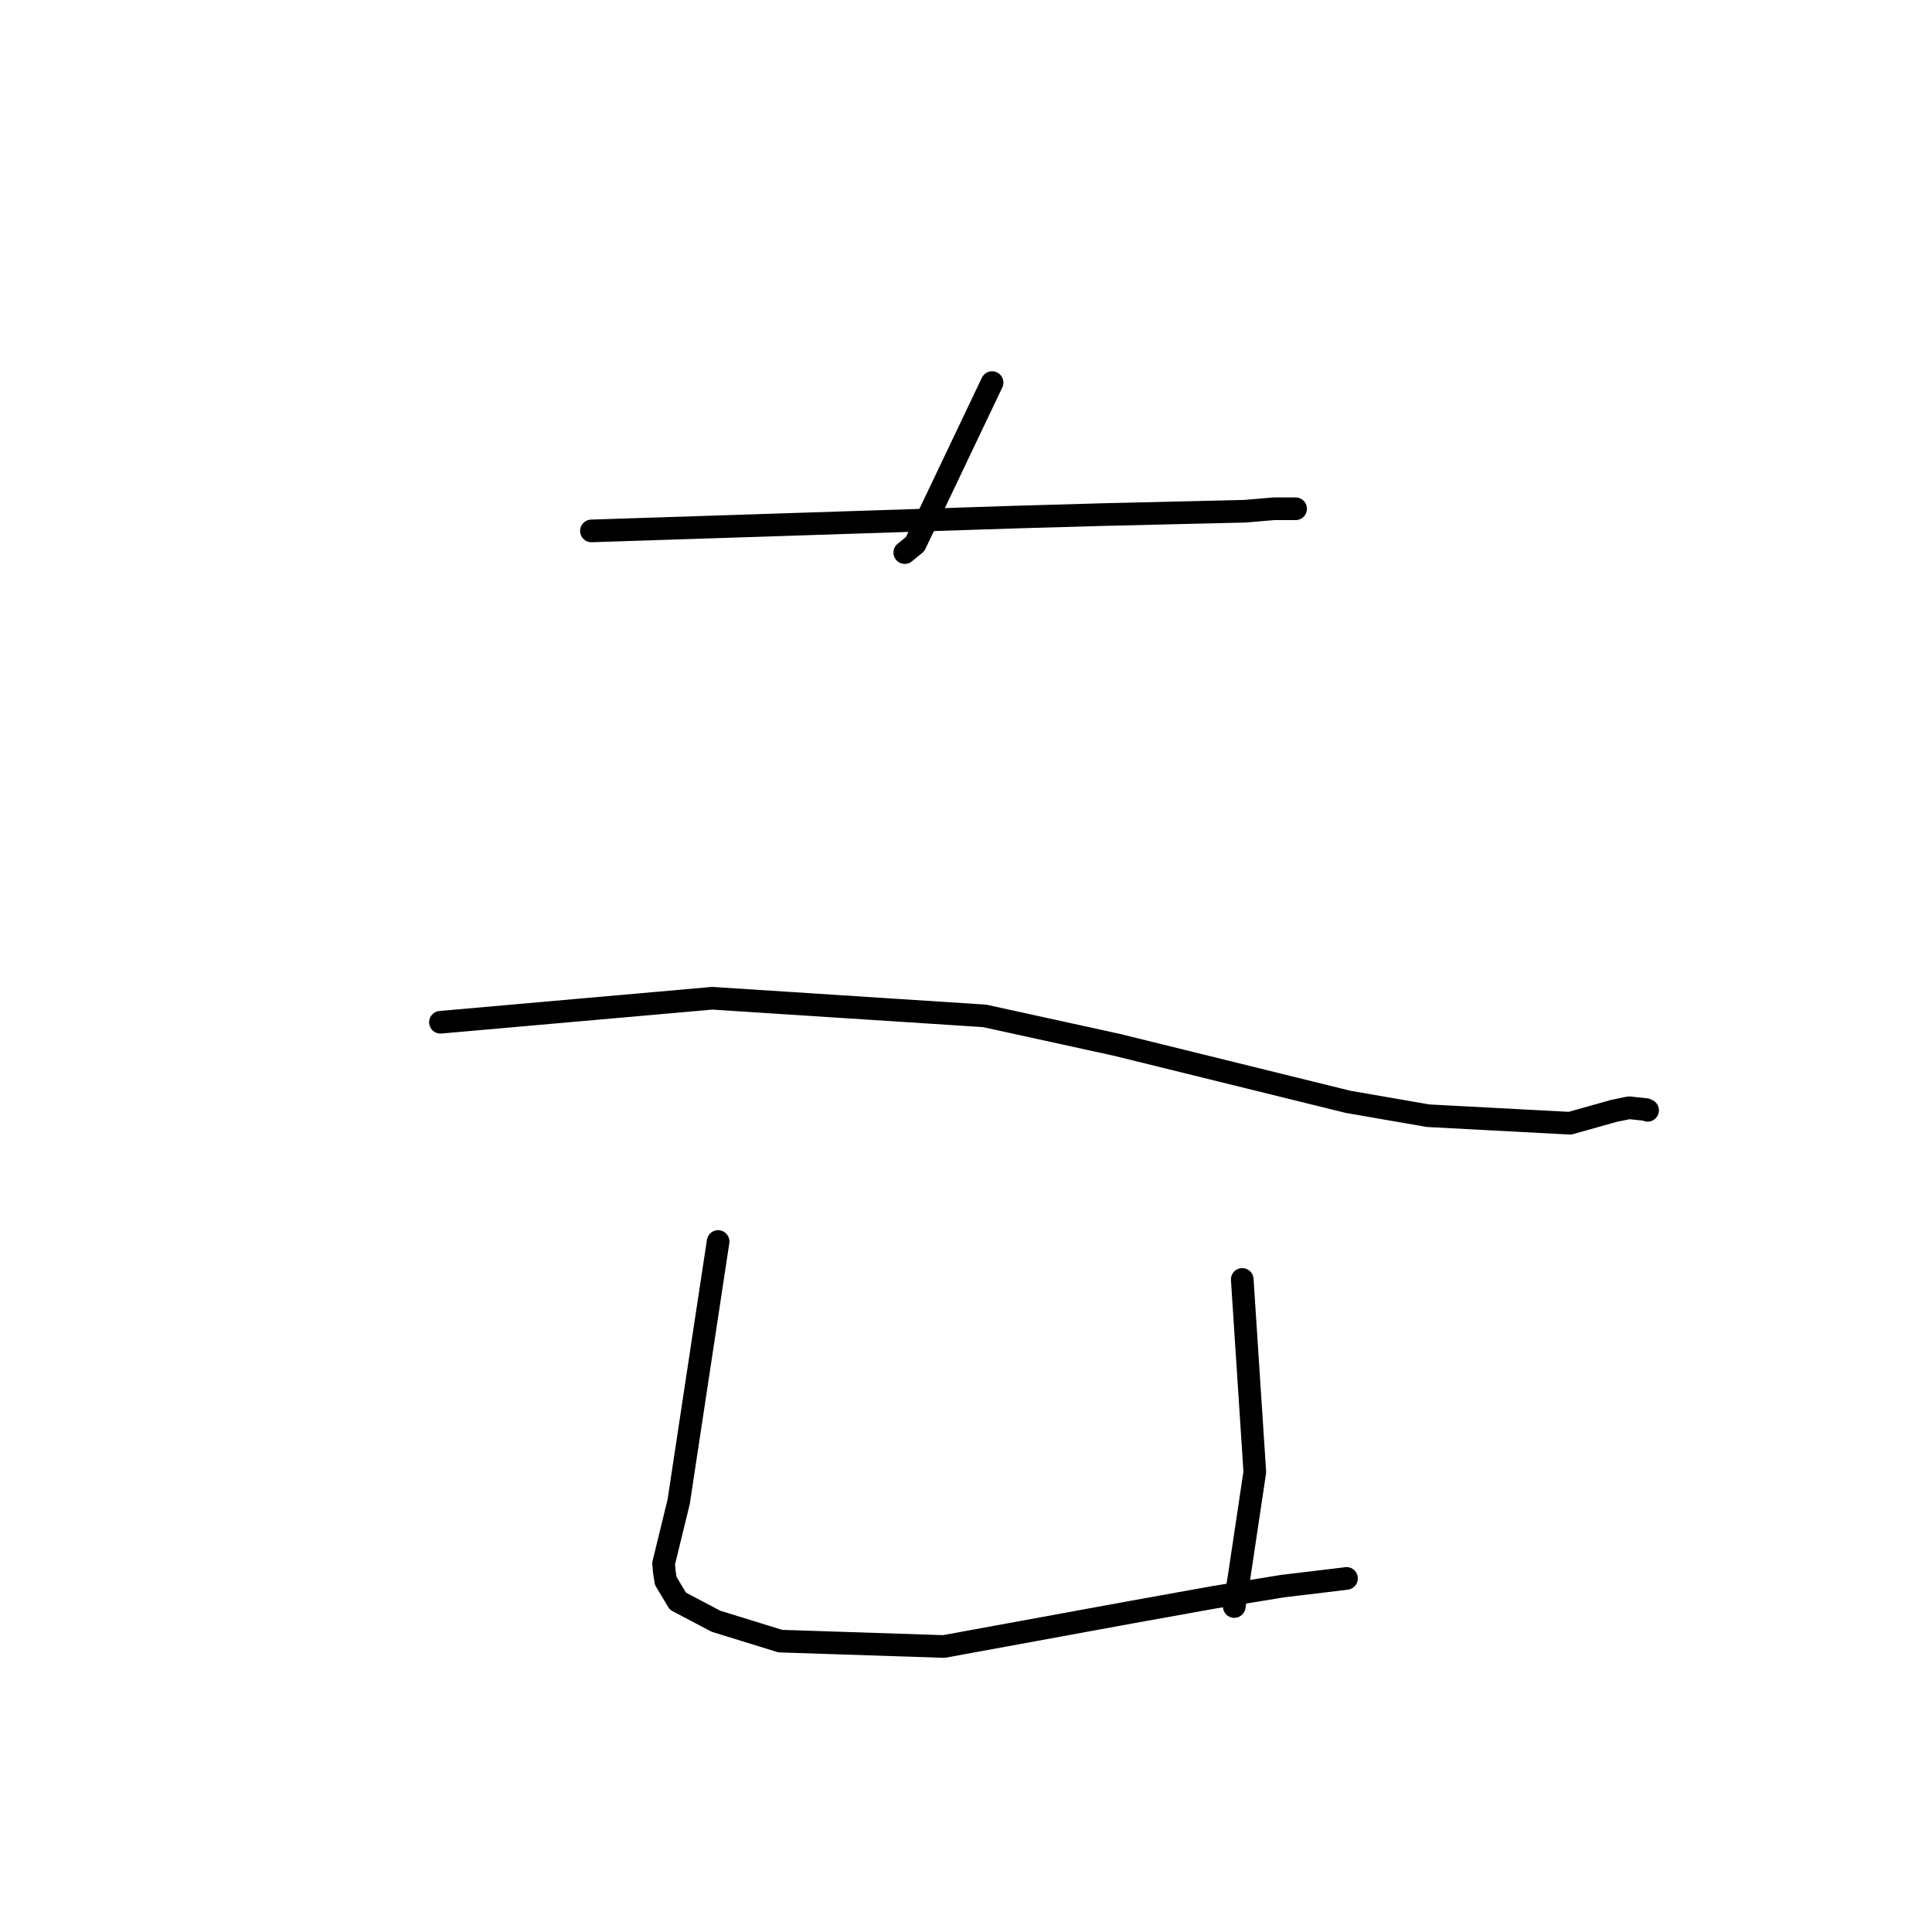 <?xml version="1.0" standalone="no"?>
    <svg width="256" height="256" xmlns="http://www.w3.org/2000/svg" version="1.1">
    <polyline stroke="black" stroke-width="3" stroke-linecap="round" fill="transparent" stroke-linejoin="round" points="131.457 50.695 126.362 61.391 121.266 72.087 119.886 73.219 " />
        <polyline stroke="black" stroke-width="3" stroke-linecap="round" fill="transparent" stroke-linejoin="round" points="78.366 70.349 106.383 69.435 134.401 68.521 146.187 68.185 164.948 67.741 168.833 67.413 171.641 67.414 171.677 67.414 " />
        <polyline stroke="black" stroke-width="3" stroke-linecap="round" fill="transparent" stroke-linejoin="round" points="58.36 135.455 76.369 133.864 94.379 132.273 130.458 134.607 147.986 138.444 178.628 145.999 189.233 147.837 208.028 148.834 213.87 147.193 215.863 146.784 218.095 147.022 218.262 147.098 218.318 147.124 " />
        <polyline stroke="black" stroke-width="3" stroke-linecap="round" fill="transparent" stroke-linejoin="round" points="95.154 164.506 92.54 181.754 89.926 199.001 87.931 207.161 88.031 208.308 88.215 209.478 89.818 212.16 94.857 214.818 103.391 217.457 125.066 218.17 149.965 213.609 160.866 211.648 169.96 210.169 178.22 209.178 178.416 209.146 178.42 209.145 " />
        <polyline stroke="black" stroke-width="3" stroke-linecap="round" fill="transparent" stroke-linejoin="round" points="164.604 169.53 165.436 182.289 166.269 195.048 164.205 208.836 163.544 212.873 " />
        </svg>